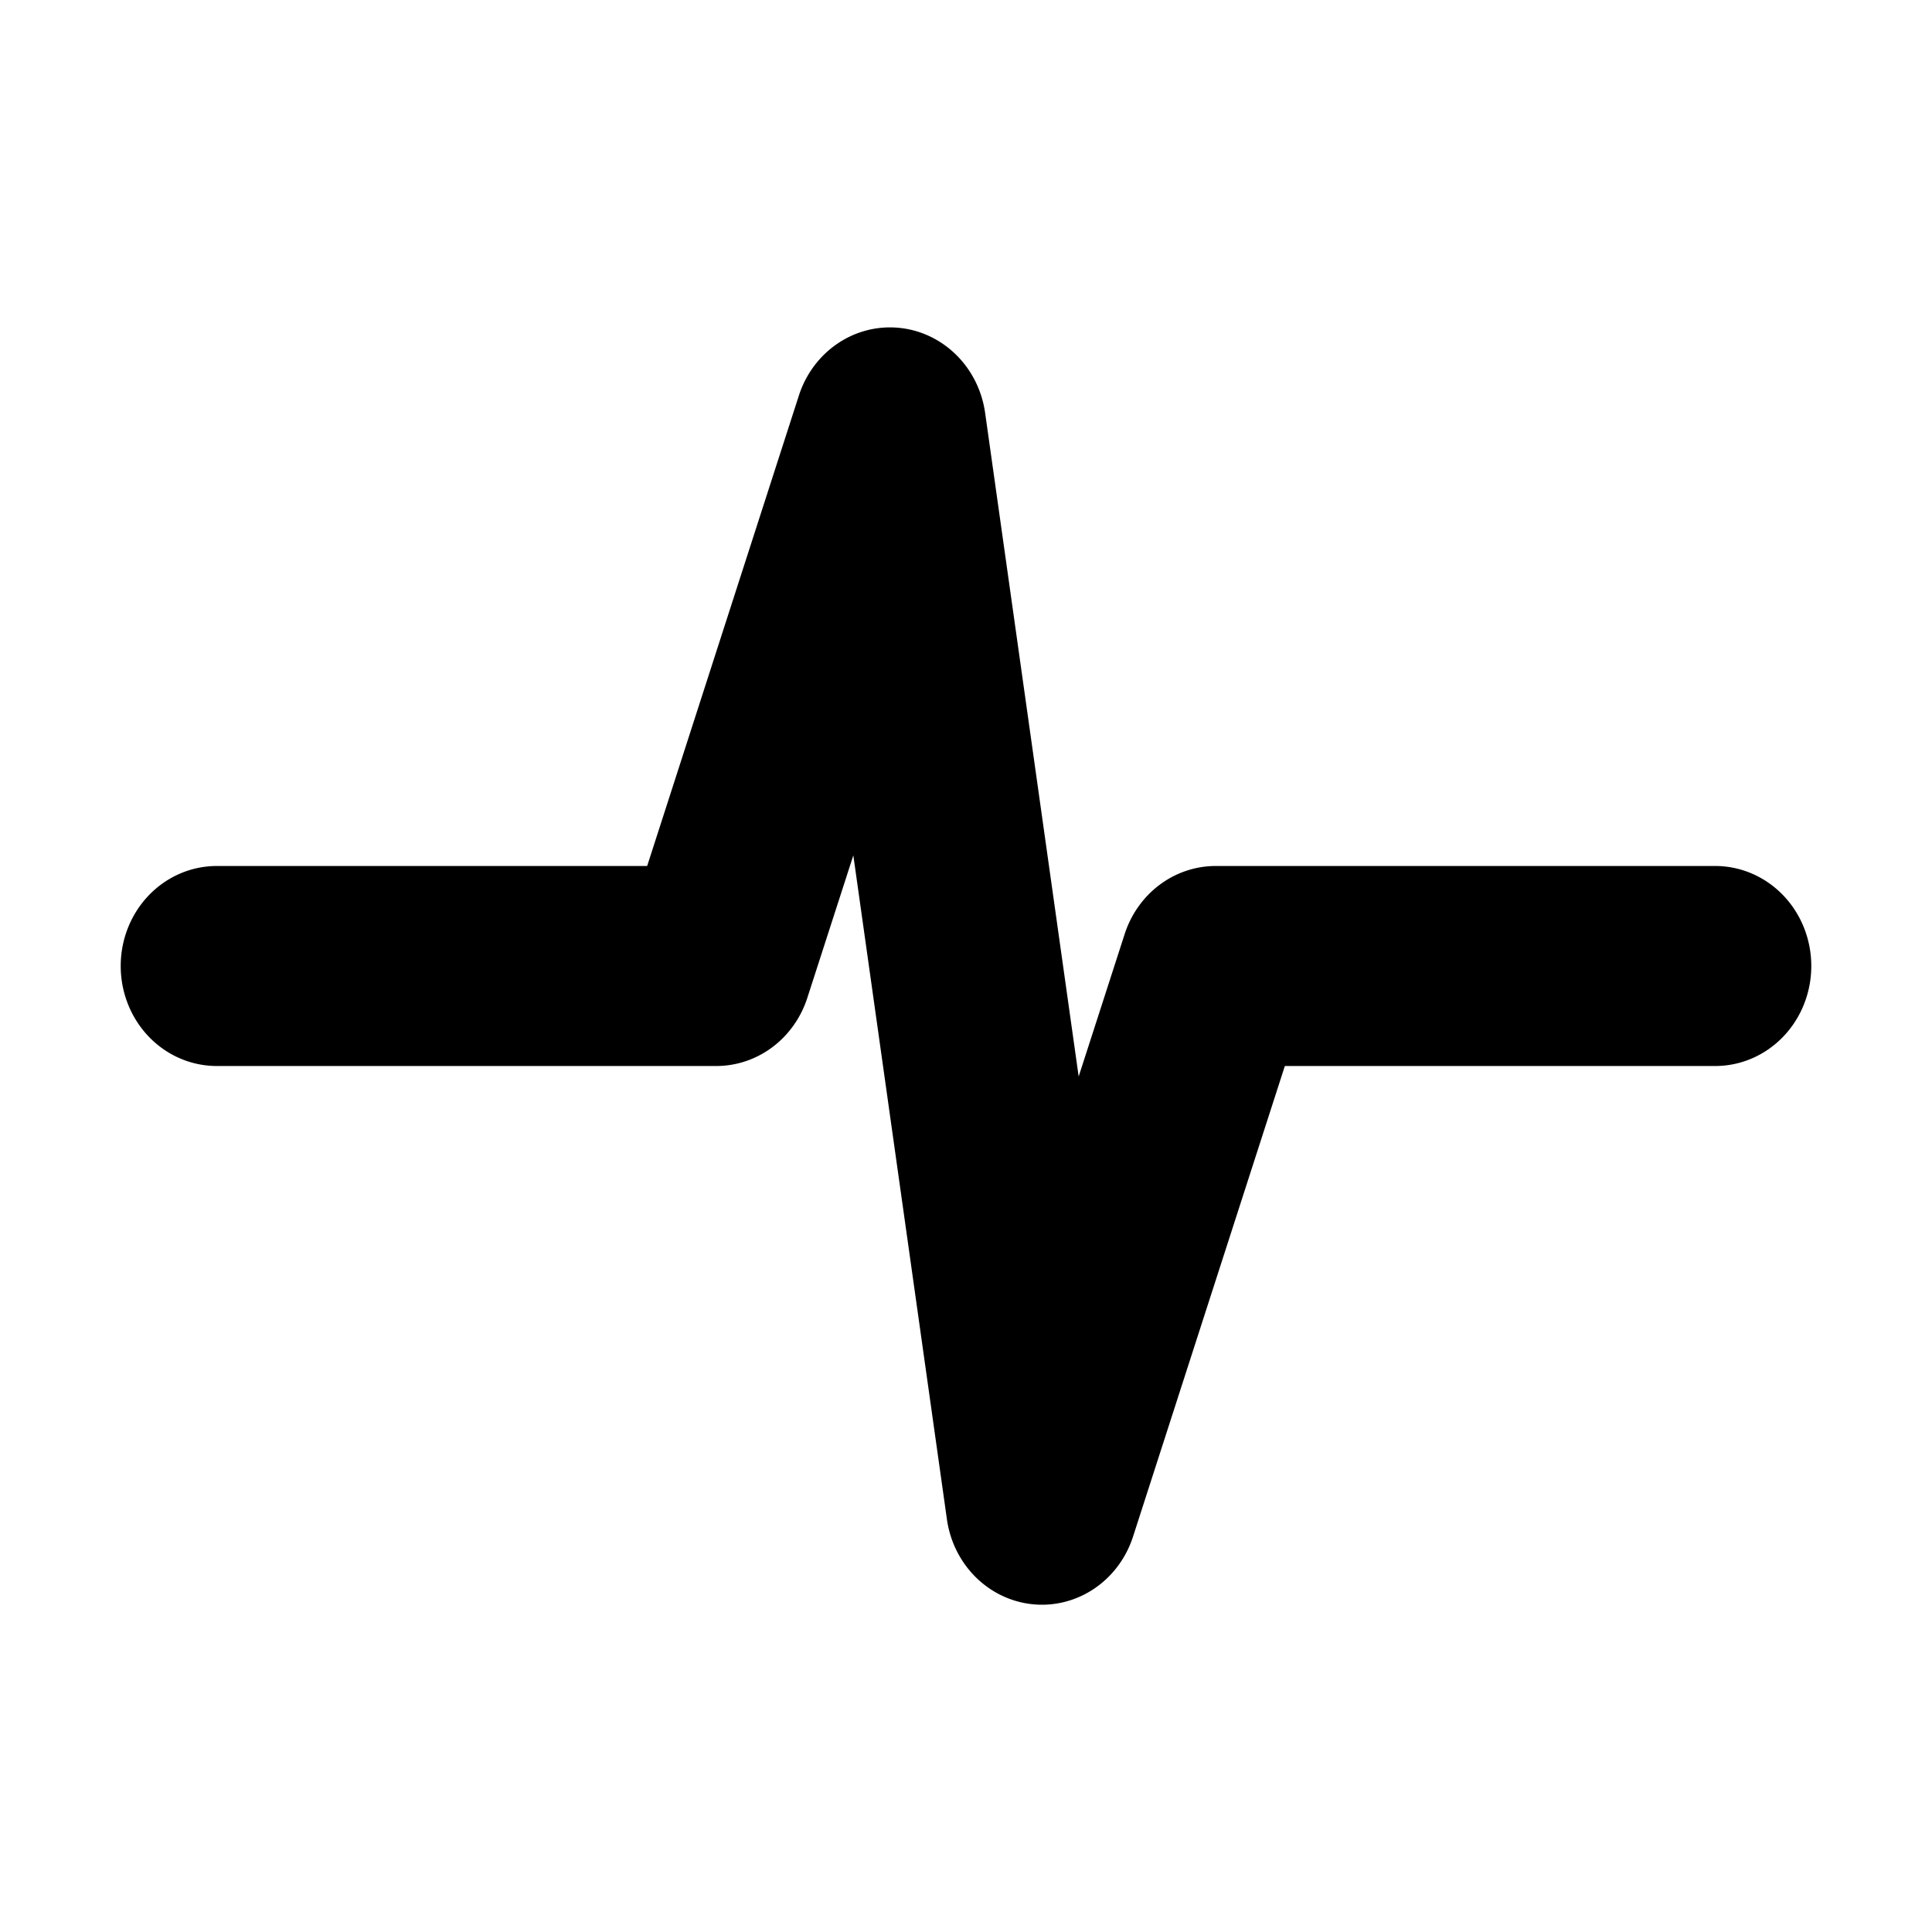 <?xml version='1.0' encoding='UTF-8'?>
<svg xmlns:inkscape="http://www.inkscape.org/namespaces/inkscape" xmlns:sodipodi="http://sodipodi.sourceforge.net/DTD/sodipodi-0.dtd" xmlns="http://www.w3.org/2000/svg" xmlns:svg="http://www.w3.org/2000/svg" xmlns:rdf="http://www.w3.org/1999/02/22-rdf-syntax-ns#" xmlns:cc="http://creativecommons.org/ns#" xmlns:dc="http://purl.org/dc/elements/1.1/" width="64" height="64" version="1.1" viewBox="0 0 16.933 16.933" id="svg7" sodipodi:docname="qps.svg" inkscape:version="1.4.2 (ebf0e940d0, 2025-05-08)">
  <sodipodi:namedview id="namedview7" pagecolor="#9c4444" bordercolor="#000000" borderopacity="0.25" inkscape:showpageshadow="2" inkscape:pageopacity="0.0" inkscape:pagecheckerboard="0" inkscape:deskcolor="#d1d1d1" inkscape:zoom="4.3531261" inkscape:cx="15.965538" inkscape:cy="42.842775" inkscape:window-width="1226" inkscape:window-height="669" inkscape:window-x="0" inkscape:window-y="0" inkscape:window-maximized="0" inkscape:current-layer="svg7" showgrid="false"/>
  <defs id="defs2">
    <style id="current-color-scheme" type="text/css">.ColorScheme-Text {color:#000000} .ColorScheme-Highlight {color:#3b4252}</style>
  </defs>
  <path style="fill:currentColor;fill-opacity:1;stroke:none;stroke-width:0.343;stroke-linecap:round;stroke-linejoin:round;stroke-dasharray:none;stroke-opacity:0.3" d="M 7.876,2.873 A 0.842,0.876 0 0 0 7.002,3.466 L 5.672,7.59 H 1.9 a 0.842,0.876 0 0 0 -0.842,0.876 0.842,0.876 0 0 0 0.842,0.877 h 4.377 a 0.842,0.876 0 0 0 0.799,-0.598 L 7.479,7.497 8.299,13.314 a 0.842,0.876 0 0 0 1.632,0.152 L 11.261,9.343 h 3.772 A 0.842,0.876 0 0 0 15.875,8.466 0.842,0.876 0 0 0 15.033,7.59 H 10.655 A 0.842,0.876 0 0 0 9.857,8.187 L 9.454,9.435 8.634,3.618 A 0.842,0.876 0 0 0 7.876,2.873 Z" id="path8" class="ColorScheme-Text"/>
  <g aria-label="Terminal" id="text2284" style="font-size:1.764px;opacity:1;fill:#999999;stroke-width:0.529" transform="matrix(0.959,0,0,0.959,-0.92,-0.542)"/>
</svg>
